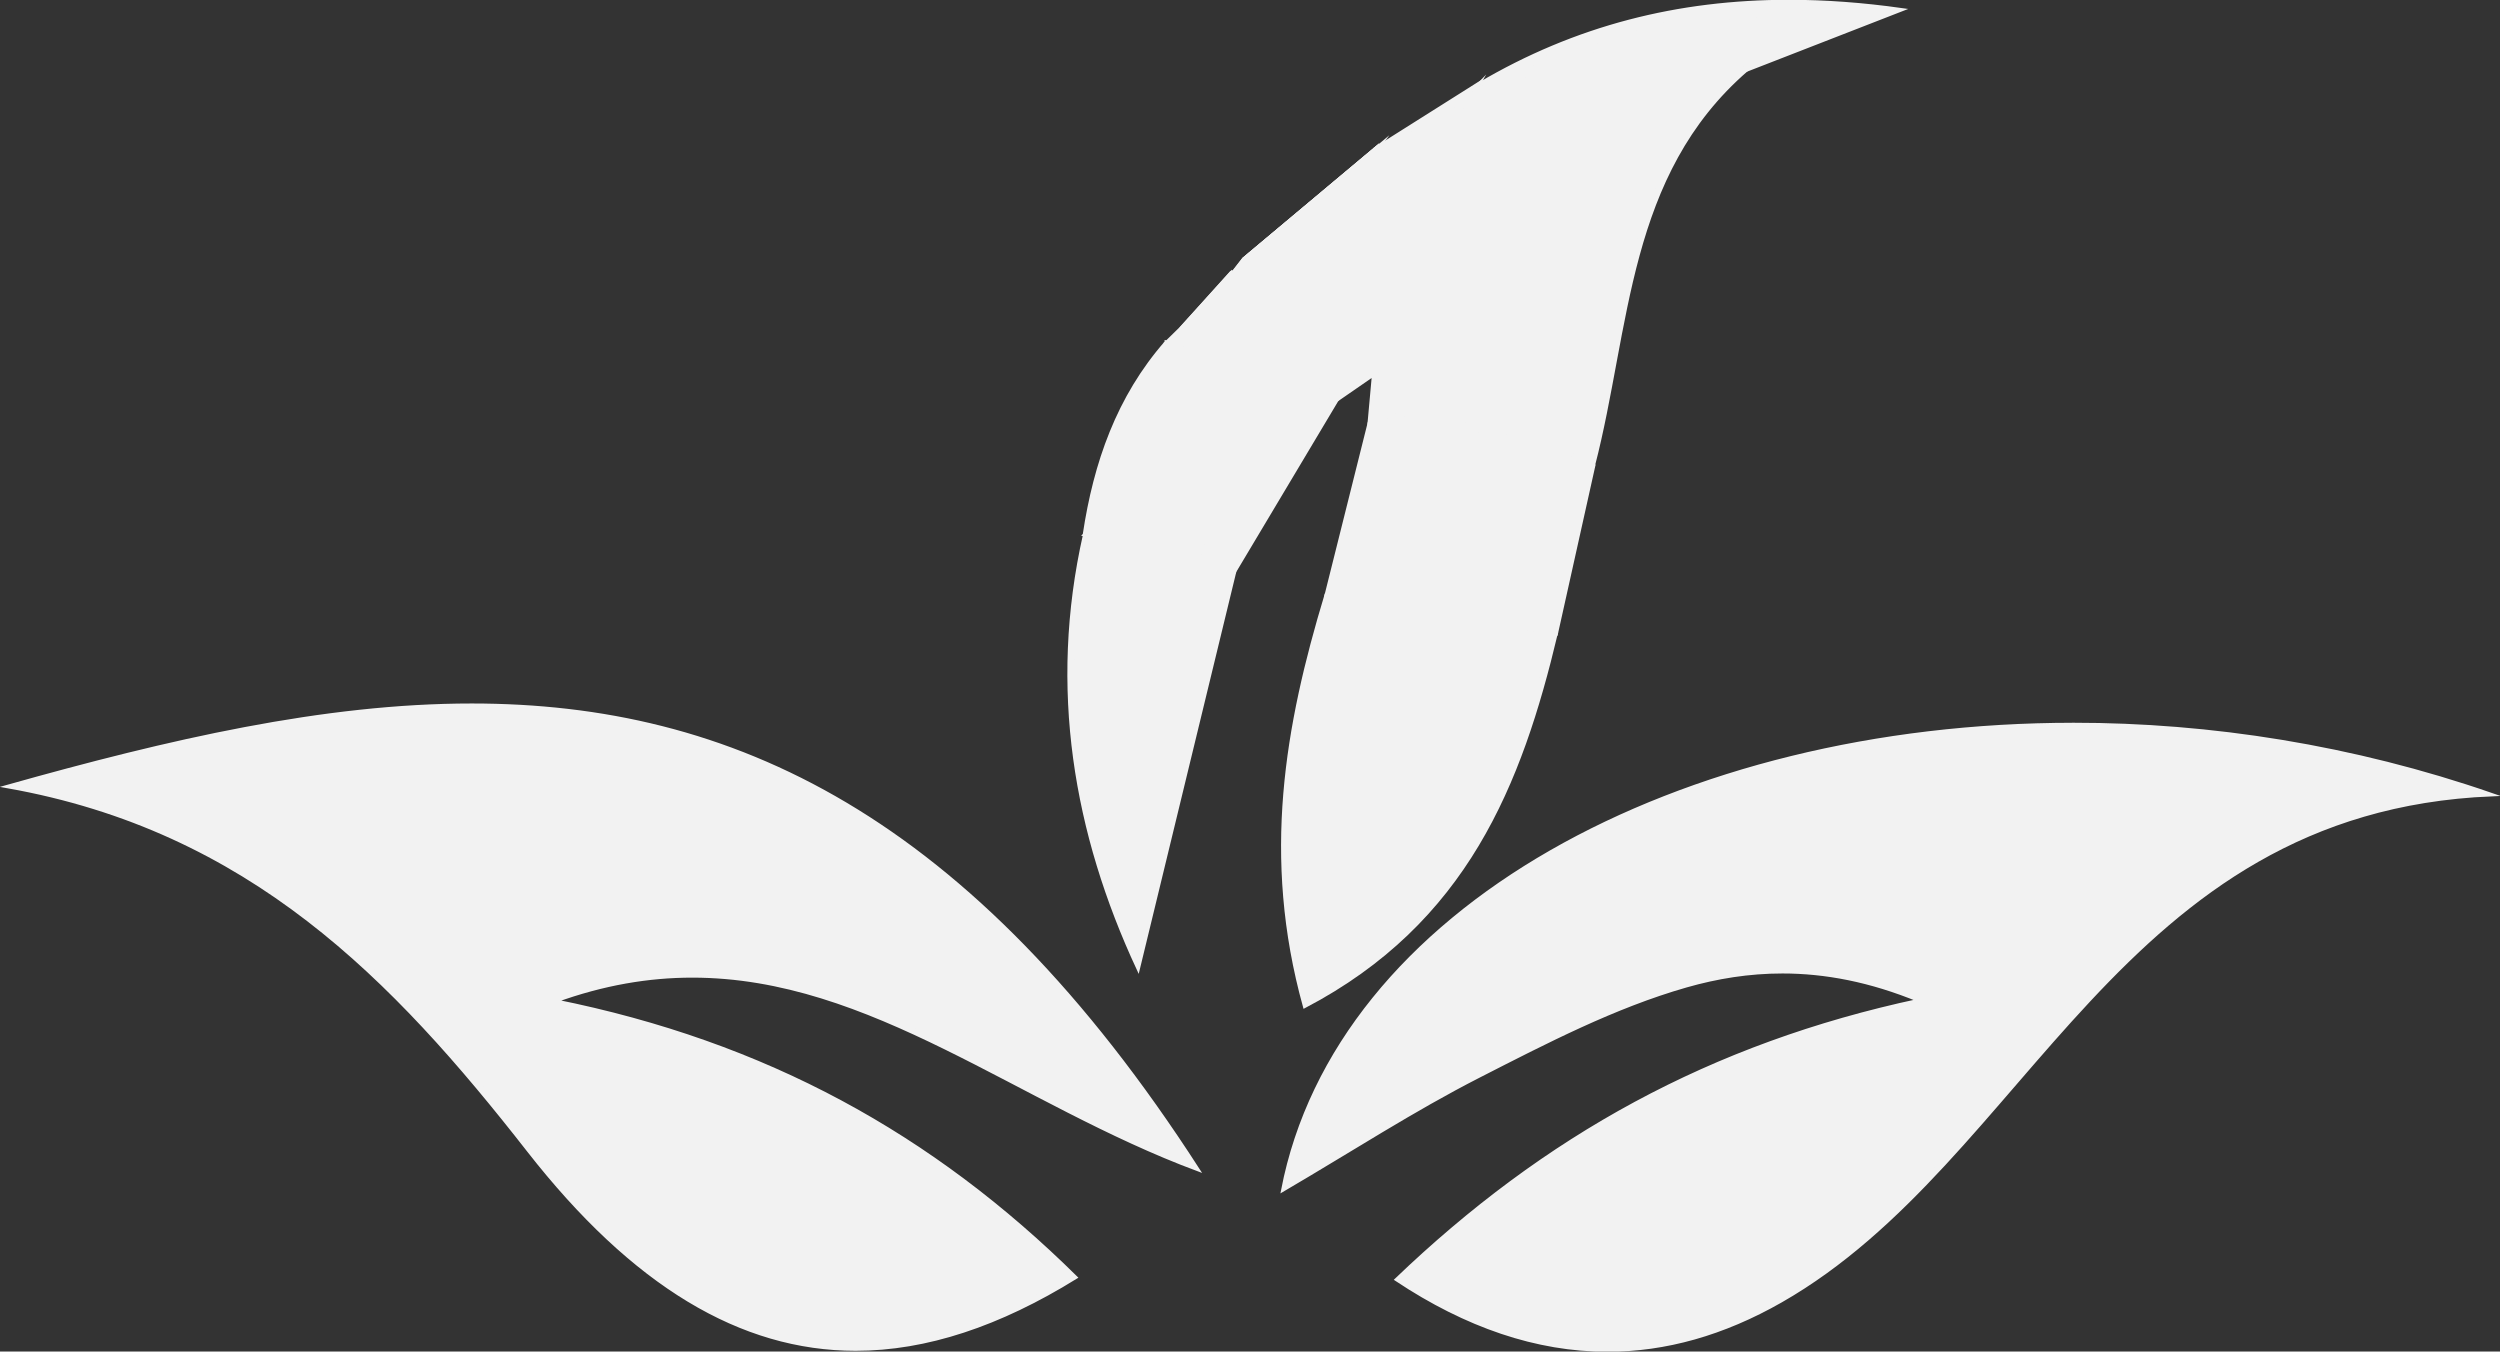 <svg width="2597" height="1404" xmlns="http://www.w3.org/2000/svg" xmlns:xlink="http://www.w3.org/1999/xlink" overflow="hidden"><rect width="100%" height="100%" fill="#333333" stroke="none"/><defs><clipPath id="clip0"><rect x="1247" y="581" width="2597" height="1404"/></clipPath></defs><g clip-path="url(#clip0)" transform="translate(-1247 -581)"><path d="M2454.5 1142.5C2459.89 1142.98 2465.22 1143.61 2470.5 1144.5 2465.22 1143.61 2459.89 1142.98 2454.5 1142.5Z" stroke="#F2F2F2" stroke-width="3.438" stroke-miterlimit="8" fill="#F2F2F2" fill-rule="evenodd"/><path d="M2454.5 1142.5C2459.89 1142.98 2465.22 1143.61 2470.5 1144.5 2465.22 1143.61 2459.89 1142.98 2454.5 1142.5L2454.5 1142.5Z" stroke="#F2F2F2" stroke-width="3.438" stroke-miterlimit="8" fill="#F2F2F2" fill-rule="evenodd"/><path d="M2413.5 1140.5C2417.18 1140.88 2420.82 1141.25 2424.5 1141.5 2420.82 1141.25 2417.14 1140.88 2413.5 1140.5Z" stroke="#F2F2F2" stroke-width="3.438" stroke-miterlimit="8" fill="#F2F2F2" fill-rule="evenodd"/><path d="M2413.5 1140.5C2417.18 1140.88 2420.82 1141.25 2424.5 1141.5 2420.82 1141.25 2417.14 1140.88 2413.5 1140.5L2413.5 1140.5Z" stroke="#F2F2F2" stroke-width="3.438" stroke-miterlimit="8" fill="#F2F2F2" fill-rule="evenodd"/><path d="M2470.5 1144.5C2473.51 1145.05 2476.52 1145.71 2479.5 1146.5 2476.52 1145.71 2473.54 1145.05 2470.5 1144.5Z" stroke="#F2F2F2" stroke-width="3.438" stroke-miterlimit="8" fill="#F2F2F2" fill-rule="evenodd"/><path d="M2470.5 1144.5C2473.51 1145.05 2476.52 1145.71 2479.5 1146.5 2476.52 1145.71 2473.54 1145.05 2470.5 1144.5L2470.5 1144.5Z" stroke="#F2F2F2" stroke-width="3.438" stroke-miterlimit="8" fill="#F2F2F2" fill-rule="evenodd"/><path d="M2429.5 1140.5C2432.84 1140.83 2436.19 1141.06 2439.5 1141.5 2436.19 1141.06 2432.84 1140.72 2429.5 1140.5Z" stroke="#F2F2F2" stroke-width="3.438" stroke-miterlimit="8" fill="#F2F2F2" fill-rule="evenodd"/><path d="M2429.5 1140.5C2429.5 1140.5 2429.57 1140.5 2429.57 1140.5 2429.57 1140.5 2429.5 1140.5 2429.5 1140.5L2429.5 1140.5ZM2429.57 1140.5C2432.88 1140.83 2436.19 1141.06 2439.5 1141.5 2436.19 1141.06 2432.88 1140.72 2429.57 1140.5L2429.57 1140.5Z" stroke="#F2F2F2" stroke-width="3.438" stroke-miterlimit="8" fill="#F2F2F2" fill-rule="evenodd"/><path d="M2917.27 1981.5C2845.94 1981.5 2773.17 1957.36 2700.92 1909.76 2859.66 1758.28 3031.39 1666.79 3241.21 1621.94L3246.61 1620.78 3241.49 1618.68C3192.92 1598.63 3146.27 1588.87 3098.97 1588.87 3065.77 1588.87 3032.87 1593.68 2998.39 1603.54 2926.14 1624.21 2856.91 1659.58 2789.95 1693.79L2782.87 1697.39C2736.08 1721.29 2691.4 1748.29 2644.06 1776.89 2624.13 1788.95 2603.57 1801.38 2582.5 1813.74 2610.62 1674.97 2706.25 1555.32 2859.28 1467.54 3007.74 1382.41 3200.2 1335.5 3401.19 1335.5 3546.21 1335.5 3689.24 1359.02 3826.5 1405.42 3586.71 1418.81 3460.14 1565.42 3337.7 1707.21 3262.66 1794.1 3191.82 1876.17 3096.63 1930.57 3037.58 1964.33 2977.22 1981.43 2917.24 1981.43L2917.24 1981.43Z" stroke="#F2F2F2" stroke-width="3.438" stroke-miterlimit="8" fill="#F2F2F2" fill-rule="evenodd"/><path d="M3400.97 1336.97C3542.92 1336.97 3682.99 1359.55 3817.55 1404.1 3582.61 1420.6 3457.37 1565.75 3336.15 1706.22 3261.18 1793.08 3190.41 1875.13 3095.43 1929.4 3036.62 1963.01 2976.51 1980.06 2916.78 1980.06 2846.39 1980.06 2774.52 1956.42 2703.09 1909.74 2780.91 1835.7 2860.9 1776.93 2947.52 1730.18 3037.97 1681.37 3134.05 1646.52 3241.24 1623.6L3252.07 1621.29 3241.85 1617.06C3193.06 1596.89 3146.19 1587.09 3098.63 1587.09 3065.27 1587.09 3032.19 1591.91 2997.52 1601.84 2925.07 1622.6 2855.71 1658.04 2788.65 1692.3L2781.6 1695.91C2734.73 1719.87 2689.99 1746.89 2642.64 1775.52 2623.76 1786.93 2604.29 1798.68 2584.42 1810.44 2598.83 1742.59 2629.88 1678.8 2676.82 1620.67 2723.62 1562.72 2785.18 1511.65 2859.7 1468.89 3007.98 1383.82 3200.18 1336.97 3400.97 1336.97M3400.97 1333.53C2991.85 1333.53 2635.97 1525.29 2579.5 1817.31 2651.13 1775.31 2715.33 1733.62 2783.15 1698.97 2852.85 1663.36 2923.76 1626.52 2998.45 1605.14 3030.64 1595.93 3063.83 1590.53 3098.59 1590.53 3142.99 1590.53 3189.89 1599.33 3240.51 1620.23 3024.52 1666.42 2851.86 1762.49 2697.59 1910.22 2770.22 1958.48 2843.4 1983.5 2916.78 1983.5 2976.79 1983.5 3036.97 1966.76 3097.15 1932.36 3354.58 1785.14 3446.12 1422.69 3835.5 1406.51 3691.14 1356.56 3542.82 1333.5 3400.97 1333.5L3400.97 1333.5Z" stroke="#F2F2F2" stroke-width="3.438" stroke-miterlimit="8" fill="#F2F2F2" fill-rule="evenodd"/><path d="M2135.88 1981.5C2016.1 1981.5 1905.3 1914.17 1797.12 1775.7 1640.5 1575.21 1495.86 1441.83 1261.5 1398.03 1415.57 1354.89 1579.45 1315.5 1736.72 1315.5 1881.6 1315.5 2008.53 1349.08 2124.73 1418.12 2255.58 1495.87 2374.26 1618.59 2487.5 1793.18 2424.28 1769.2 2364.56 1738.03 2306.74 1707.83 2194.22 1649.07 2087.93 1593.58 1966.05 1593.58 1918 1593.58 1871.18 1602.11 1822.92 1619.69L1817.18 1621.79 1823.19 1622.99C2036.43 1665.82 2207.67 1756.51 2361.95 1908.29 2281.87 1957.52 2207.91 1981.47 2135.91 1981.47L2135.91 1981.47Z" stroke="#F2F2F2" stroke-width="3.438" stroke-miterlimit="8" fill="#F2F2F2" fill-rule="evenodd"/><path d="M1736.99 1313.5 1736.99 1316.94C1881.46 1316.94 2007.98 1350.43 2123.82 1419.26 2253.2 1496.17 2370.75 1617.23 2482.87 1789.1 2421.62 1765.45 2363.6 1735.16 2307.37 1705.8 2194.73 1646.97 2088.34 1591.41 1966.15 1591.41L1966.15 1591.41C1917.92 1591.41 1870.94 1599.97 1822.54 1617.61L1811.03 1621.8 1823.02 1624.21C1931.54 1646.01 2028.19 1680.18 2118.52 1728.63 2204.97 1775.01 2283.65 1833.49 2358.93 1907.34 2279.9 1955.61 2206.9 1979.1 2135.81 1979.1 2016.68 1979.1 1906.41 1912.05 1798.69 1774.08 1643.53 1575.45 1500.09 1442.6 1269.62 1397.39 1421.41 1355.1 1582.41 1316.94 1736.99 1316.94L1736.99 1313.5M1736.99 1313.5C1583.45 1313.5 1423.27 1350.6 1254.5 1398.04 1506.45 1442.74 1655.63 1596.46 1796.01 1776.18 1905.1 1915.83 2017.02 1982.5 2135.85 1982.5 2209.13 1982.5 2285.02 1957.16 2364.49 1907.96 2215.21 1760.57 2042.49 1664.78 1823.74 1620.84 1873.86 1602.62 1921.02 1594.85 1966.18 1594.85 2152.59 1594.85 2305.06 1726.67 2491.5 1796.05 2253.44 1426.79 2005.37 1313.5 1737.02 1313.5L1737.02 1313.5Z" stroke="#F2F2F2" stroke-width="3.438" stroke-miterlimit="8" fill="#F2F2F2" fill-rule="evenodd"/><path d="M2538.5 850.5C2538.5 850.5 2538.5 850.5 2538.5 850.5 2585.83 810.845 2633.17 771.19 2680.5 731.5 2633.17 771.155 2585.83 810.811 2538.5 850.5Z" stroke="#F2F2F2" stroke-width="3.438" stroke-miterlimit="8" fill="#F2F2F2" fill-rule="evenodd"/><path d="M2680.5 731.5C2662.05 746.968 2643.59 762.436 2625.14 777.904 2643.59 762.436 2662.05 746.968 2680.5 731.5L2680.5 731.5ZM2625.14 777.904C2596.26 802.103 2567.38 826.302 2538.5 850.5 2538.5 850.5 2538.5 850.5 2538.5 850.5 2567.38 826.302 2596.26 802.103 2625.14 777.904L2625.14 777.904Z" stroke="#F2F2F2" stroke-width="3.438" stroke-miterlimit="8" fill="#F2F2F2" fill-rule="evenodd"/><path d="M2900.88 1062.5C2894.83 1060.64 2888.4 1058.58 2881.32 1056.18 2871.17 1052.74 2860.86 1049.06 2850.93 1045.52 2807.12 1029.85 2761.81 1013.66 2714.09 1013.66 2699.51 1013.66 2685.07 1015.2 2671.08 1018.19L2675.72 966.873 2636.08 994.2 2461.5 936.349 2474.56 923.528 2526.41 866.502C2526.41 866.502 2526.48 866.571 2526.48 866.571L2527.85 867.636 2528.89 866.261C2532.5 861.518 2536.07 856.74 2539.65 851.962L2680.78 733.923C2729.18 728.114 2763.01 707.283 2784.09 670.263 2822.91 662.7 2861.24 649.398 2898.3 636.508 2956.3 616.331 3016.26 595.5 3080.76 595.5 3094.1 595.5 3107.47 596.394 3120.5 598.181L3060.13 652.56C2963.97 735.71 2942.75 849.727 2922.23 959.998 2915.94 993.856 2909.41 1028.88 2900.81 1062.47Z" stroke="#F2F2F2" stroke-width="3.438" stroke-miterlimit="8" fill="#F2F2F2" fill-rule="evenodd"/><path d="M3081.01 596.939 3081.01 596.939C3093.04 596.939 3105.04 597.661 3116.83 599.14L3103.29 611.347 3059.29 650.995C2962.65 734.625 2941.37 848.962 2920.81 959.551 2914.62 992.803 2908.23 1027.19 2899.88 1060.2 2894.34 1058.48 2888.5 1056.59 2882.1 1054.42 2871.96 1050.99 2861.68 1047.31 2851.75 1043.76 2807.81 1028.05 2762.36 1011.78 2714.34 1011.78 2700.45 1011.78 2686.63 1013.16 2673.26 1015.91L2677.35 970.555 2678 963.23 2671.95 967.391 2636.06 992.15 2474.35 938.54 2464.96 935.411 2476.03 924.545 2476.1 924.476 2476.17 924.407 2525.16 870.523 2526.84 868.666 2528.42 869.904 2530.56 867.084C2534.1 862.373 2537.64 857.662 2541.18 852.951L2673.7 742.087 2681.75 735.347C2730.19 729.432 2764.12 708.525 2785.47 671.559 2824.14 663.959 2862.27 650.686 2899.12 637.86 2956.98 617.743 3016.79 596.939 3080.98 596.939M3080.98 593.5C2974.41 593.5 2882.62 649.345 2783.23 668.498 2783.23 668.498 2783.23 668.43 2783.3 668.361 2760.82 708.491 2724.76 726.819 2680.55 732.046 2680.55 732.046 2680.92 731.53 2680.92 731.53 2633.48 771.213 2586.04 810.896 2538.6 850.612 2534.99 855.427 2531.38 860.241 2527.74 865.055 2527.74 865.055 2526.6 863.783 2526.6 863.783 2508.93 883.246 2491.26 902.675 2473.59 922.138 2468.57 927.089 2463.52 932.007 2458.5 936.924 2517.87 956.594 2577.21 976.263 2636.58 995.932 2647.75 988.23 2658.96 980.493 2673.88 970.177 2672.05 990.293 2670.71 1005.25 2669.34 1020.21 2669.34 1020.21 2669.34 1020.21 2669.34 1020.21 2669.34 1020.21 2669.34 1020.21 2669.34 1020.21 2684.64 1016.7 2699.59 1015.19 2714.24 1015.19 2772.47 1015.19 2826.17 1039.16 2880.9 1057.66 2887.98 1060.06 2895.1 1062.37 2902.21 1064.5 2939.2 921.278 2935.66 762.375 3061.42 653.575 3081.32 635.624 3101.23 617.674 3124.5 596.733 3109.65 594.497 3095.14 593.5 3080.87 593.5L3080.87 593.5ZM2783.58 667.88 2783.58 667.88ZM2783.58 667.88C2783.58 667.88 2783.4 668.155 2783.3 668.326 2783.4 668.155 2783.47 668.017 2783.58 667.88L2783.58 667.88Z" stroke="#F2F2F2" stroke-width="3.438" stroke-miterlimit="8" fill="#F2F2F2" fill-rule="evenodd"/><path d="M2538.5 851.501C2538.5 851.501 2539.08 850.954 2539.42 850.681 2539.42 850.681 2539.42 850.591 2539.5 850.5 2539.5 850.5 2538.5 851.501 2538.5 851.501Z" stroke="#F2F2F2" stroke-width="3.438" stroke-miterlimit="8" fill="#F2F2F2" fill-rule="evenodd"/><path d="M2539.5 850.5C2539.5 850.5 2538.5 851.501 2538.5 851.501 2538.83 851.227 2539.08 850.954 2539.42 850.681 2539.42 850.681 2539.42 850.591 2539.5 850.5L2539.5 850.5Z" stroke="#F2F2F2" stroke-width="3.438" stroke-miterlimit="8" fill="#F2F2F2" fill-rule="evenodd"/><path d="M2603.6 1624.5C2559.87 1464.35 2588.33 1326.57 2625.94 1201.5L2861.5 1240.64C2820.87 1410.58 2761.2 1540.97 2603.6 1624.5Z" stroke="#F2F2F2" stroke-width="3.438" stroke-miterlimit="8" fill="#F2F2F2" fill-rule="evenodd"/><path d="M2626.9 1203.38 2791.43 1230.66 2859.34 1241.92C2844.13 1305.21 2821.19 1385.97 2778.81 1456.74 2736.46 1527.48 2679.36 1581.4 2604.4 1621.45 2561.71 1463.4 2589.71 1327.14 2626.86 1203.38M2624.46 1199.5C2583.62 1334.76 2559.03 1470.71 2602.2 1626.5 2769.79 1538.67 2826.25 1395.48 2863.5 1239.14 2783.83 1225.93 2704.13 1212.71 2624.46 1199.5L2624.46 1199.5Z" stroke="#F2F2F2" stroke-width="3.438" stroke-miterlimit="8" fill="#F2F2F2" fill-rule="evenodd"/><path d="M2626.5 1198.25 2670.7 1021.26C2685.02 1018.05 2699.28 1016.5 2714.25 1016.5 2761.45 1016.5 2806.52 1032.68 2850.13 1048.3 2860.12 1051.89 2870.45 1055.58 2880.64 1059.03 2887.83 1061.48 2894.37 1063.58 2900.5 1065.45L2862.29 1237.5 2626.5 1198.25Z" stroke="#F2F2F2" stroke-width="3.438" stroke-miterlimit="8" fill="#F2F2F2" fill-rule="evenodd"/><path d="M2714.31 1018.94C2761.18 1018.94 2806.12 1035 2849.54 1050.54 2859.52 1054.12 2869.84 1057.8 2880.03 1061.24 2886.64 1063.47 2892.69 1065.43 2898.44 1067.18L2860.97 1235.58 2812.83 1227.57 2628.73 1197 2646.32 1126.81 2672.19 1023.41C2686.03 1020.38 2699.82 1018.94 2714.31 1018.94M2714.31 1015.5C2699.65 1015.5 2684.68 1017.01 2669.37 1020.52 2669.37 1020.52 2669.37 1020.52 2669.37 1020.52 2654.4 1080.25 2639.43 1140.02 2624.5 1199.78L2624.5 1199.78C2704.23 1213.02 2783.92 1226.26 2863.62 1239.5 2876.59 1181.28 2889.53 1123.03 2902.5 1064.81 2895.34 1062.68 2888.25 1060.34 2881.17 1057.97 2826.39 1039.47 2772.64 1015.5 2714.35 1015.5L2714.35 1015.5Z" stroke="#F2F2F2" stroke-width="3.438" stroke-miterlimit="8" fill="#F2F2F2" fill-rule="evenodd"/><path d="M2428.87 1582.5C2360.79 1433.56 2342.71 1284.21 2375.11 1138.5 2388.23 1141.22 2401.51 1141.97 2413.98 1142.39 2417.4 1142.49 2420.83 1142.59 2424.25 1142.66L2429.39 1142.8C2432.81 1142.9 2436.2 1142.97 2439.59 1143.11 2445.41 1143.35 2450.24 1143.62 2454.76 1144 2460.17 1144.48 2465.07 1145.07 2469.66 1145.82 2473.05 1146.41 2476.3 1147.06 2479.35 1147.82 2484.32 1149.02 2489.08 1150.53 2493.5 1152.25 2506.58 1157.41 2517.71 1165.04 2527.5 1175.56L2428.91 1582.47Z" stroke="#F2F2F2" stroke-width="3.438" stroke-miterlimit="8" fill="#F2F2F2" fill-rule="evenodd"/><path d="M2376.32 1140.55C2389.04 1143.03 2401.84 1143.75 2413.87 1144.16 2417.3 1144.27 2420.73 1144.37 2424.16 1144.44L2425.37 1144.44C2425.37 1144.44 2429.31 1144.58 2429.31 1144.58 2432.71 1144.68 2436.14 1144.75 2439.53 1144.88 2445.33 1145.13 2450.13 1145.4 2454.66 1145.78 2460.01 1146.23 2464.84 1146.84 2469.44 1147.6 2472.77 1148.15 2475.99 1148.8 2479.04 1149.56 2483.95 1150.76 2488.65 1152.2 2492.97 1153.92 2505.56 1158.87 2516.3 1166.16 2525.76 1176.12L2480.07 1364.23 2428.38 1577.09C2396.9 1507.36 2376.25 1437.19 2366.88 1368.46 2356.56 1292.51 2359.75 1215.88 2376.32 1140.55M2373.71 1136.5C2337.8 1295.92 2363.83 1446.5 2429.38 1587.5 2462.68 1450.32 2496.09 1312.72 2529.5 1175.09 2518.63 1163.27 2506.76 1155.64 2494.17 1150.69 2489.47 1148.84 2484.67 1147.36 2479.8 1146.19 2476.54 1145.4 2473.28 1144.75 2469.96 1144.2 2464.98 1143.37 2459.97 1142.79 2454.9 1142.34 2449.82 1141.9 2444.74 1141.62 2439.63 1141.45 2436.24 1141.31 2432.81 1141.21 2429.38 1141.14 2427.66 1141.1 2425.95 1141.04 2424.23 1141 2420.8 1140.93 2417.37 1140.83 2413.98 1140.73 2400.33 1140.28 2386.74 1139.39 2373.67 1136.53L2373.67 1136.53Z" stroke="#F2F2F2" stroke-width="3.438" stroke-miterlimit="8" fill="#F2F2F2" fill-rule="evenodd"/><path d="M2529.69 1172.47C2519.7 1162.05 2508.41 1154.43 2495.19 1149.23 2490.57 1147.44 2485.65 1145.88 2480.52 1144.64 2477.35 1143.88 2474.01 1143.19 2470.53 1142.61 2465.82 1141.82 2460.86 1141.19 2455.28 1140.75 2450.67 1140.37 2445.78 1140.06 2439.85 1139.85 2436.41 1139.71 2432.97 1139.61 2429.52 1139.54L2424.43 1139.4C2420.95 1139.3 2417.51 1139.23 2414.06 1139.13 2401.67 1138.71 2388.45 1137.95 2375.5 1135.26 2388.31 1052.1 2414.96 989.493 2459.27 938.5L2634.5 996.63 2529.65 1172.5Z" stroke="#F2F2F2" stroke-width="3.438" stroke-miterlimit="8" fill="#F2F2F2" fill-rule="evenodd"/><path d="M2459.54 940.52 2631.28 997.417 2528.88 1168.93C2519.12 1159.18 2508.16 1152 2495.41 1146.98 2490.77 1145.16 2485.76 1143.58 2480.57 1142.31 2477.37 1141.52 2473.97 1140.83 2470.47 1140.25 2465.69 1139.45 2460.67 1138.84 2455.11 1138.36 2450.47 1137.98 2445.56 1137.67 2439.65 1137.43 2436.21 1137.29 2432.77 1137.19 2429.34 1137.12L2425.49 1137.02 2424.22 1137.02C2420.78 1136.91 2417.38 1136.81 2413.98 1136.71 2402.19 1136.33 2389.68 1135.61 2377.38 1133.24 2390.13 1051.98 2416.31 990.58 2459.61 940.52M2458.51 936.534C2408.38 993.706 2384.67 1062.18 2373.5 1135.95 2386.59 1138.8 2400.16 1139.7 2413.87 1140.14 2417.31 1140.25 2420.71 1140.35 2424.15 1140.42 2425.87 1140.45 2427.58 1140.49 2429.3 1140.55 2432.74 1140.66 2436.14 1140.73 2439.58 1140.86 2444.7 1141.07 2449.82 1141.34 2454.87 1141.76 2459.95 1142.2 2464.97 1142.79 2469.95 1143.61 2473.25 1144.16 2476.55 1144.81 2479.81 1145.61 2484.69 1146.77 2489.5 1148.25 2494.21 1150.11 2506.79 1155.05 2518.71 1162.65 2529.6 1174.5 2565.24 1114.82 2600.87 1055.14 2636.5 995.459 2577.16 975.806 2517.85 956.153 2458.51 936.5L2458.51 936.5Z" stroke="#F2F2F2" stroke-width="3.438" stroke-miterlimit="8" fill="#F2F2F2" fill-rule="evenodd"/><path d="M2793.5 664.466C2888.49 609.995 2990.52 583.5 3105.05 583.5 3140.36 583.5 3177.48 586.115 3215.5 591.242L3069.75 648.328 3128.48 595.302 3124.87 594.752C3110.52 592.618 3095.78 591.517 3081.02 591.517 3016.01 591.517 2955.84 612.473 2897.63 632.774 2863.73 644.577 2828.8 656.758 2793.5 664.5Z" stroke="#F2F2F2" stroke-width="3.438" stroke-miterlimit="8" fill="#F2F2F2" fill-rule="evenodd"/><path d="M3105.2 585.921C3138.4 585.921 3173.21 588.213 3208.89 592.729L3162.08 610.927 3078.05 643.631 3103.79 620.574 3127.13 599.639 3132.52 594.781 3125.3 593.721C3110.87 591.565 3096.02 590.471 3081.17 590.471 3015.84 590.471 2955.45 611.372 2897.09 631.555 2866.98 641.954 2836.08 652.662 2804.84 660.29 2896.68 610.243 2995.18 585.887 3105.23 585.887M3105.2 582.5C2990.64 582.5 2884.13 609.012 2783.5 668.5 2882.86 649.446 2974.63 593.892 3081.17 593.892 3095.44 593.892 3109.94 594.884 3124.79 597.107 3101.52 617.974 3081.62 635.831 3061.72 653.654 3112.97 633.71 3164.21 613.767 3222.5 591.087 3182.46 585.442 3143.38 582.5 3105.2 582.5L3105.2 582.5Z" stroke="#F2F2F2" stroke-width="3.438" stroke-miterlimit="8" fill="#F2F2F2" fill-rule="evenodd"/><path d="M2539.5 850.5C2539.5 850.5 2538.86 851.167 2538.5 851.5" stroke="#F2F2F2" stroke-width="3.438" stroke-miterlimit="8" fill="#F2F2F2" fill-rule="evenodd"/><path d="M2538.5 850.5C2585.83 810.845 2633.17 771.19 2680.5 731.5" stroke="#F2F2F2" stroke-width="3.438" stroke-miterlimit="8" fill="#F2F2F2" fill-rule="evenodd"/><path d="M2688.5 729.5 2778.5 673.5C2759.09 704.55 2729.52 722.954 2688.5 729.5Z" stroke="#F2F2F2" stroke-width="3.438" stroke-miterlimit="8" fill="#F2F2F2" fill-rule="evenodd"/><path d="M2772.6 678.473C2755 703.379 2730.01 719.124 2696.9 726.23L2772.6 678.473M2783.5 667.5C2749.16 689.167 2714.81 710.833 2680.5 732.5 2724.88 727.171 2761.05 708.5 2783.5 667.5L2783.5 667.5Z" stroke="#F2F2F2" stroke-width="3.438" stroke-miterlimit="8" fill="#F2F2F2" fill-rule="evenodd"/><path d="M2473.5 922.5C2491.17 902.822 2508.83 883.179 2526.5 863.5" stroke="#F2F2F2" stroke-width="3.438" stroke-miterlimit="8" fill="#F2F2F2" fill-rule="evenodd"/><path d="M2538.5 850.5C2534.84 855.167 2531.19 859.833 2527.5 864.5" stroke="#F2F2F2" stroke-width="3.438" stroke-miterlimit="8" fill="#F2F2F2" fill-rule="evenodd"/><path d="M2538.5 851.5C2538.5 851.5 2538.5 851 2539.5 850.5" stroke="#F2F2F2" stroke-width="3.438" stroke-miterlimit="8" fill="#F2F2F2" fill-rule="evenodd"/></g></svg>